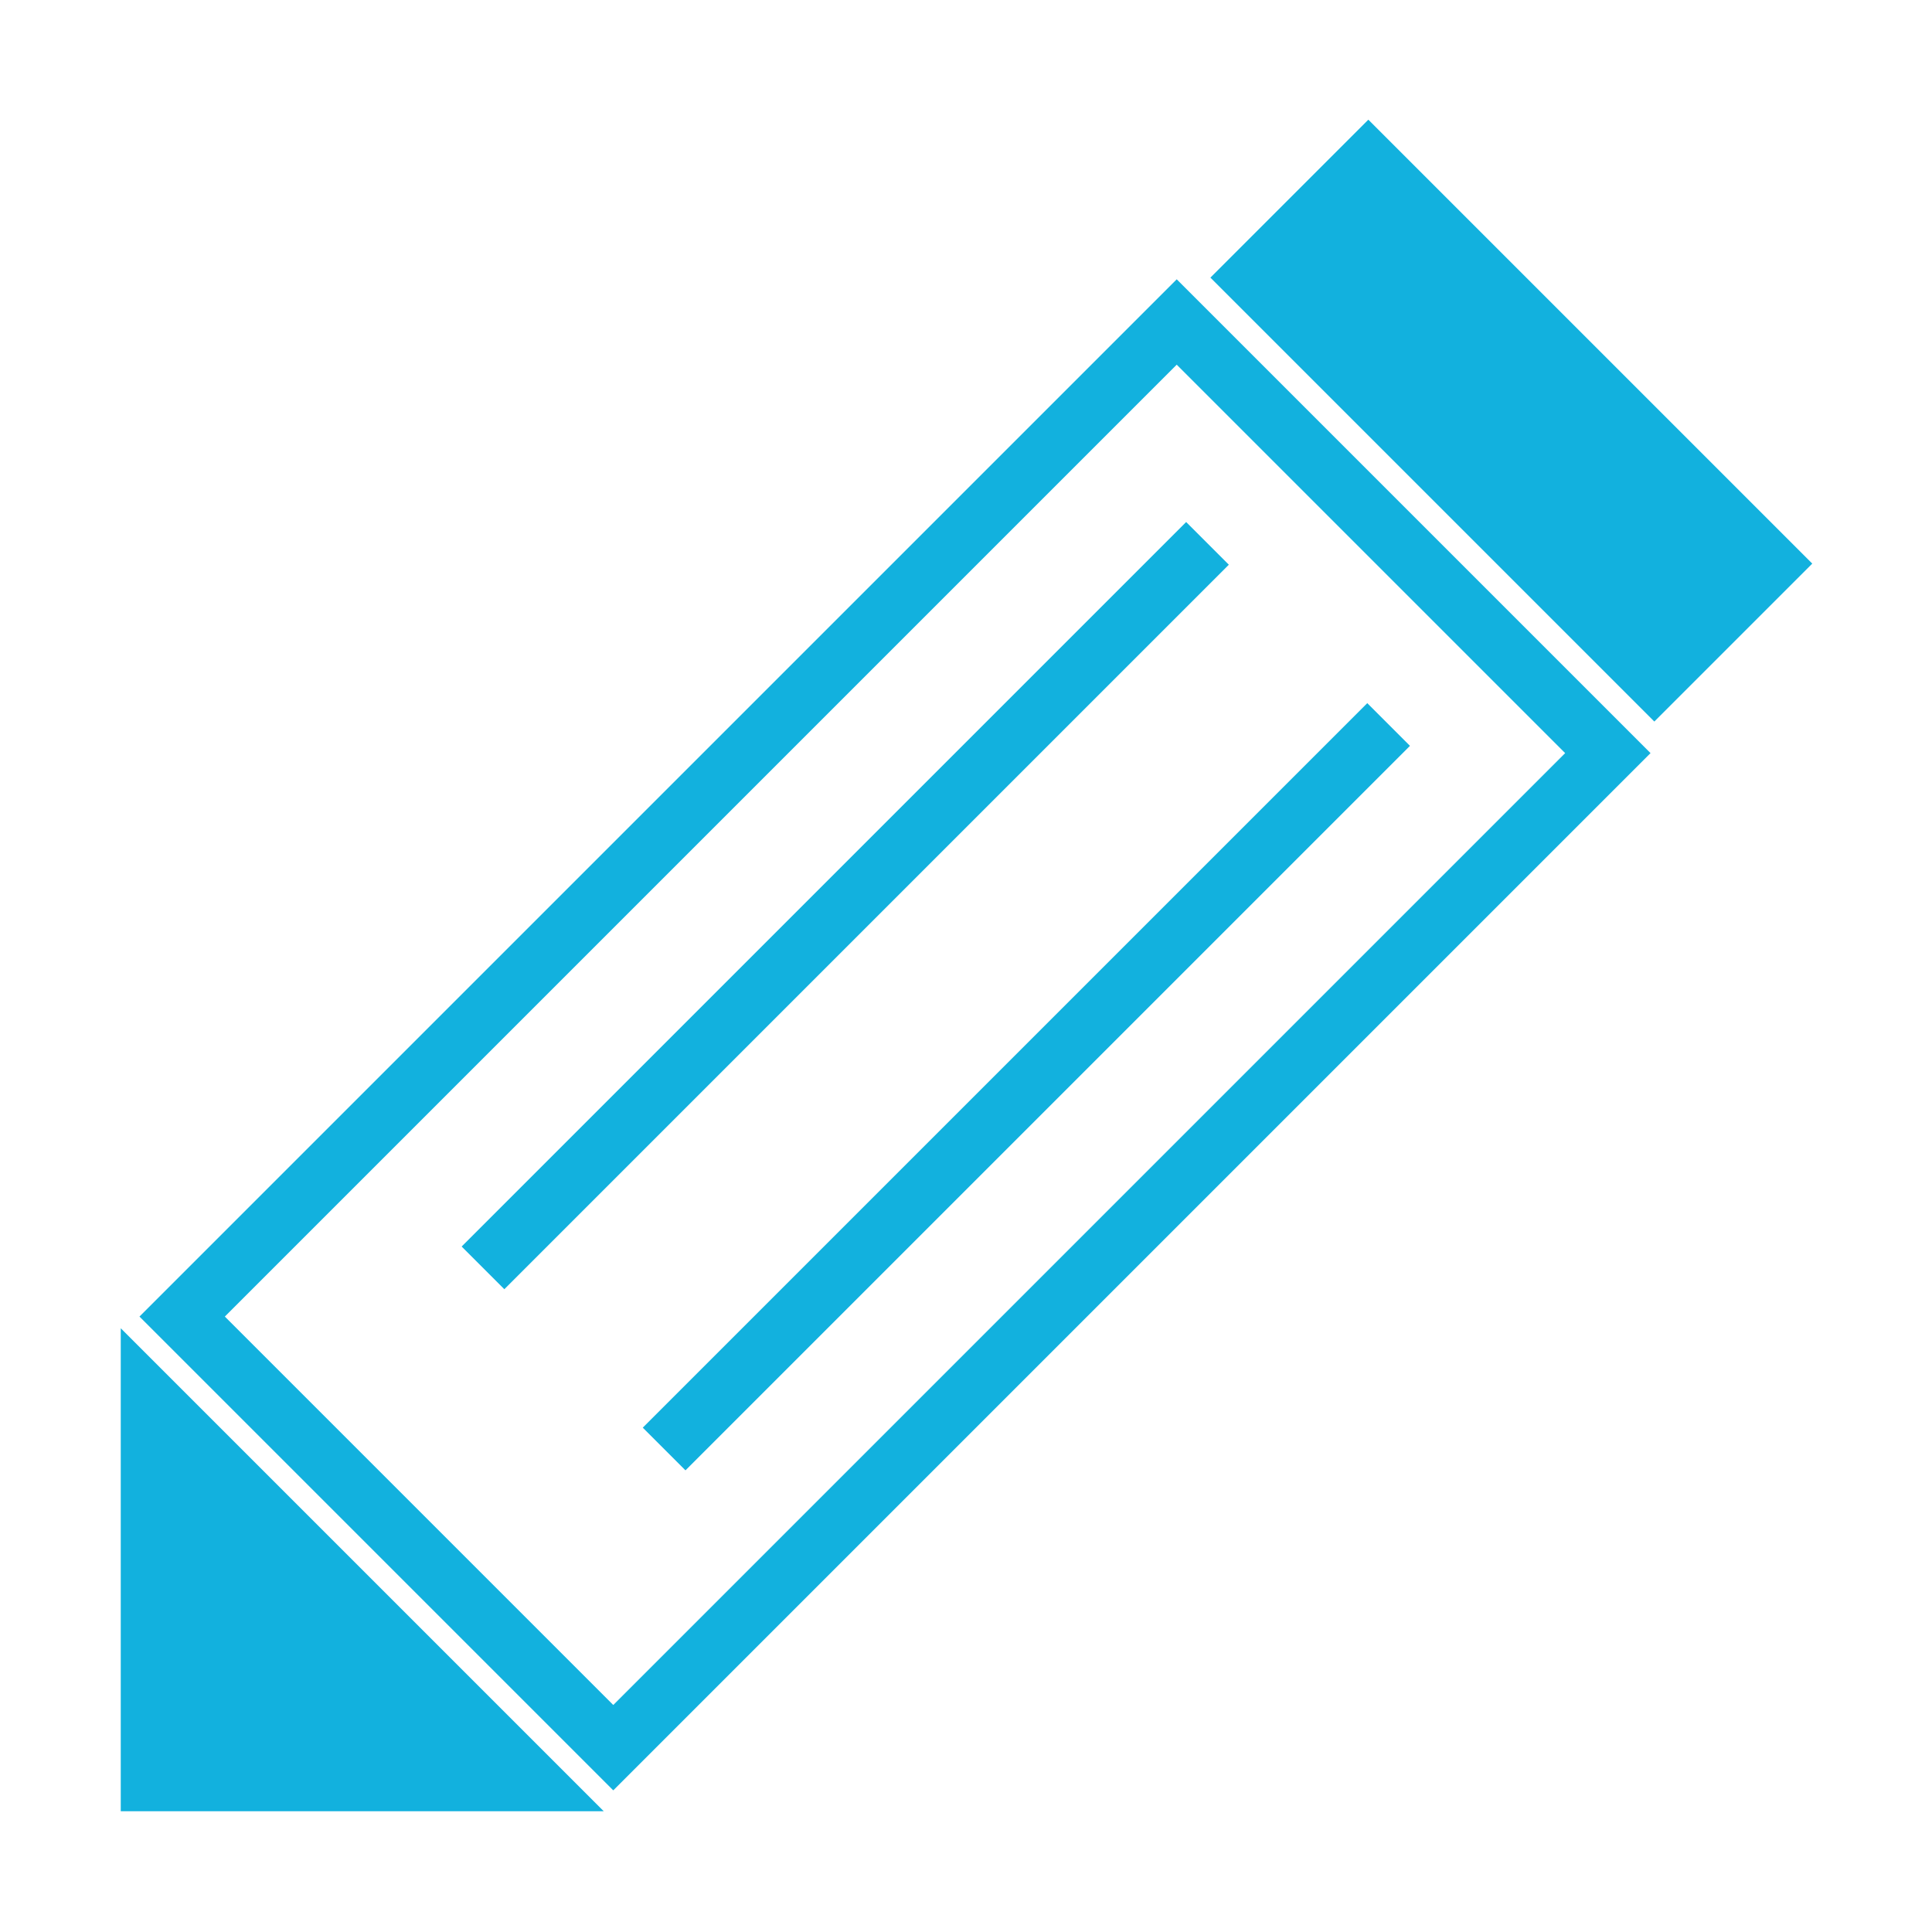 <?xml version="1.0" encoding="utf-8"?>
<svg viewBox="0 0 32 32" xmlns="http://www.w3.org/2000/svg" xmlns:xlink="http://www.w3.org/1999/xlink">
<style type="text/css">
	.st0{fill:#12B1DE;}
	.st1{fill:none;stroke:#12B1DE;stroke-miterlimit:10;}
</style>
<polyline class="st0" points="10,30 2,30 2,22 "/>
<rect x="3.2" y="12.1" transform="matrix(0.707 -0.707 0.707 0.707 -7.8 15.514)" class="st1" width="23.3" height="10.1"/>
<line class="st1" x1="20" y1="9" x2="8" y2="21"/>
<rect x="23.2" y="1.8" transform="matrix(0.707 -0.707 0.707 0.707 2.373 19.728)" class="st0" width="3.7" height="10.4"/>
<line class="st1" x1="23" y1="12" x2="11" y2="24"/>
</svg>

